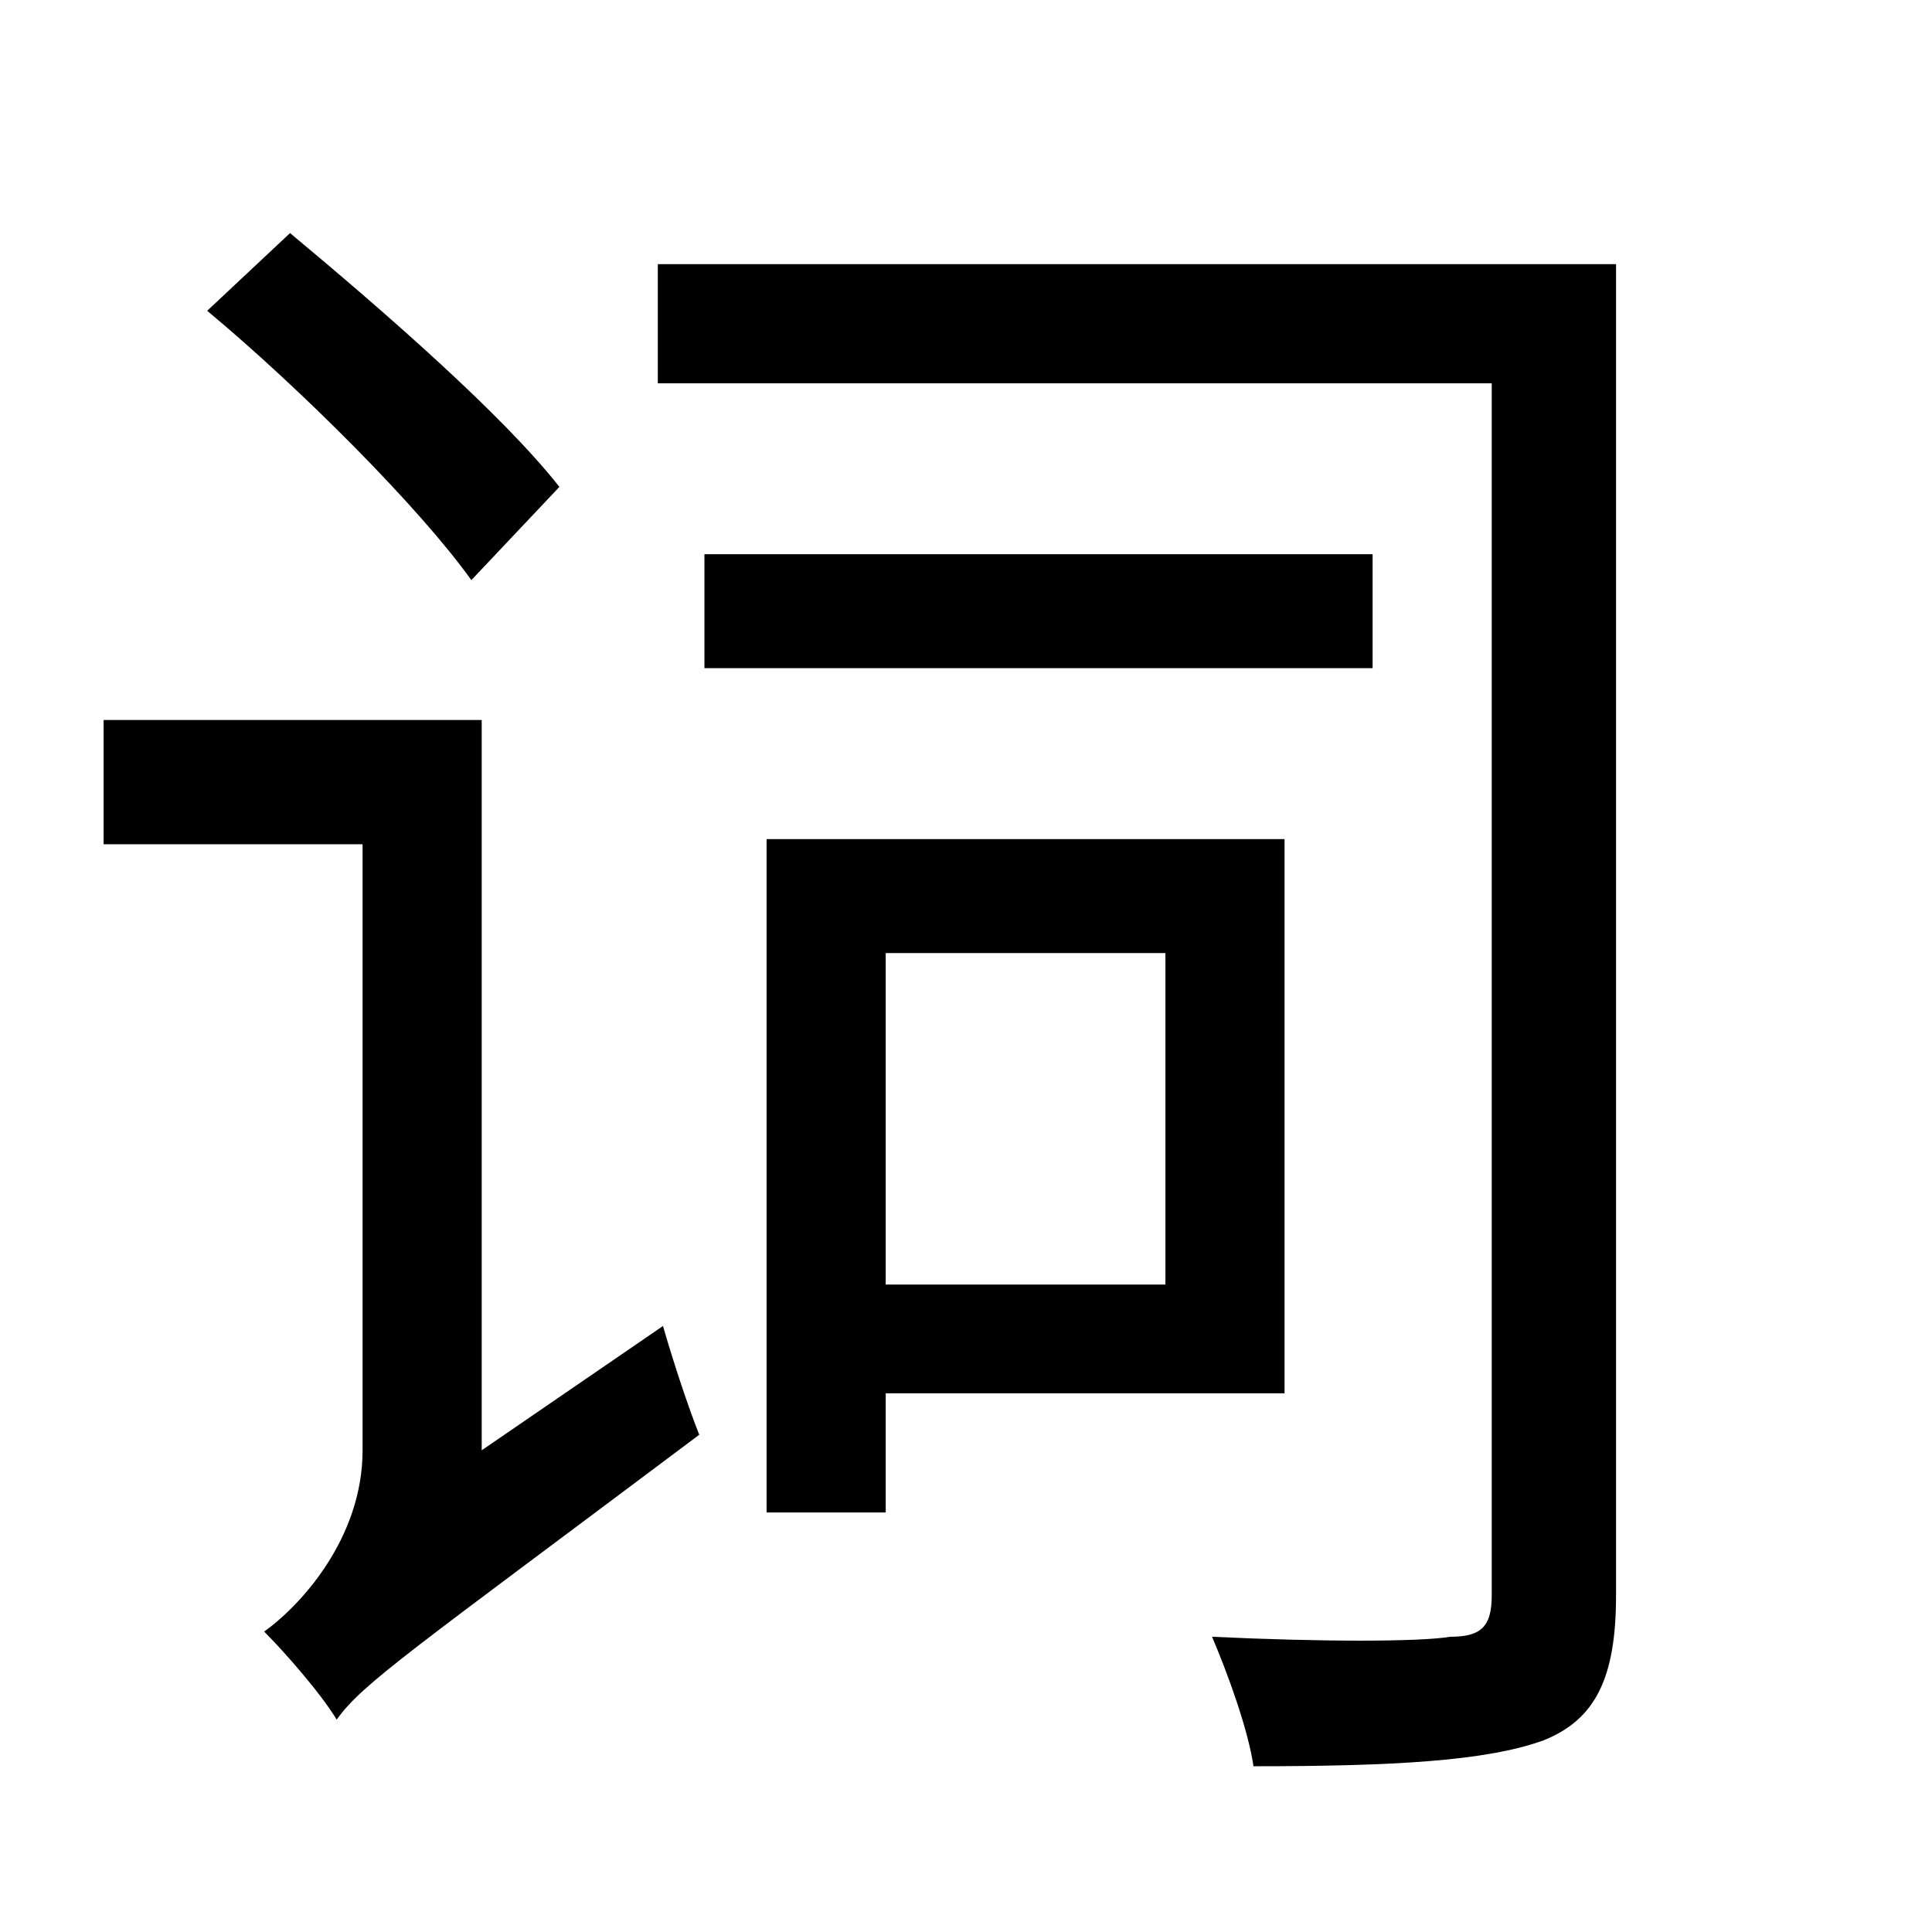 <?xml version="1.0" standalone="no"?><!DOCTYPE svg PUBLIC "-//W3C//DTD SVG 1.1//EN" "http://www.w3.org/Graphics/SVG/1.1/DTD/svg11.dtd"><svg class="icon" width="200px" height="200.00px" viewBox="0 0 1024 1024" version="1.1" xmlns="http://www.w3.org/2000/svg"><path d="M351.399 702.799c5.491 19.217 13.727 43.925 19.217 57.651-153.737 115.303-178.445 131.775-192.172 150.992-8.236-13.727-27.453-35.689-38.434-46.67 19.217-13.727 52.161-49.416 52.161-96.086V447.485h-137.265v-65.887H255.314V768.686l96.086-65.887zM249.823 307.475C222.37 269.04 159.228 205.898 109.812 164.718l43.925-41.18C203.153 164.718 266.295 219.625 296.493 258.059l-46.67 49.416z m606.713 538.08c0 43.925-10.981 65.887-38.434 76.869-30.198 10.981-79.614 13.727-153.737 13.727-2.745-19.217-13.727-49.416-21.962-68.633 57.651 2.745 109.812 2.745 126.284 0 16.472 0 21.962-5.491 21.962-21.962V203.153H348.654V140.011h507.882v705.544z m-131.775-491.41H373.362v-60.397h354.145v60.397z m-255.314 384.343v63.142h-63.142v-356.89h274.531v293.748h-211.389z m0-233.351v175.7h148.247v-175.7h-148.247z" /></svg>